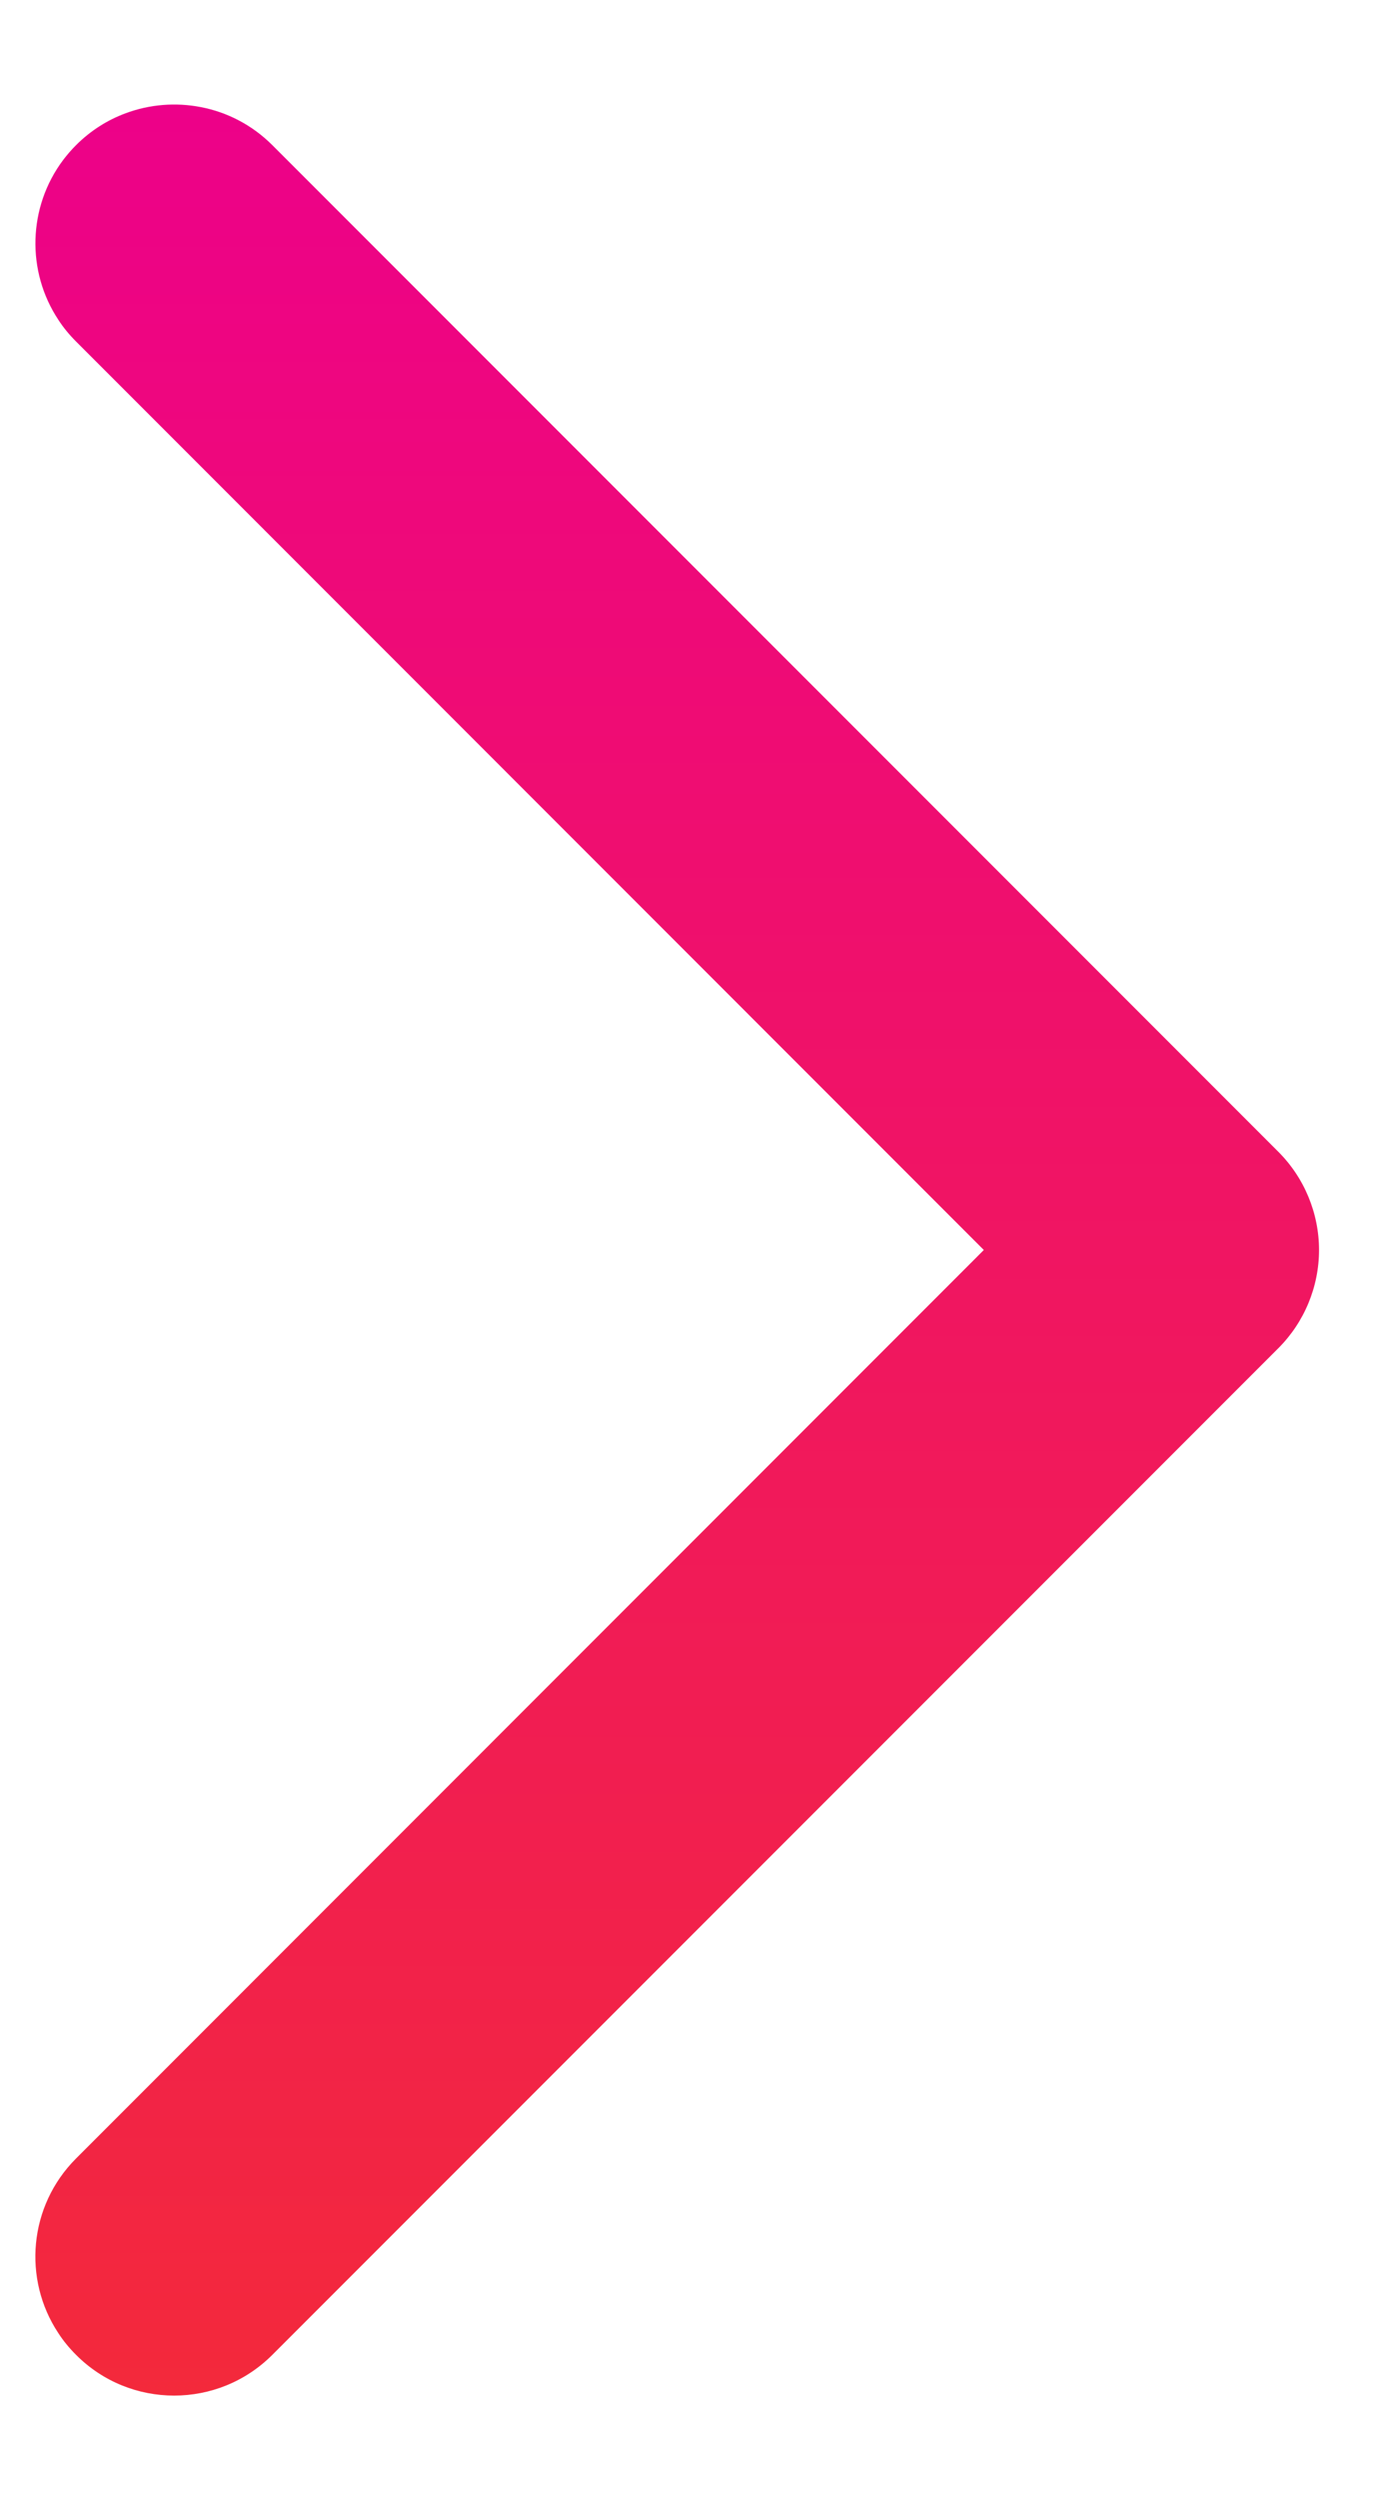 <svg width="10" height="18" viewBox="0 0 10 18" fill="none" xmlns="http://www.w3.org/2000/svg">
<path d="M0.548 15.541L7.088 9L0.548 2.459C0.499 2.41 0.456 2.358 0.42 2.302C0.189 1.953 0.201 1.49 0.455 1.152C0.483 1.115 0.514 1.079 0.548 1.045C0.652 0.941 0.774 0.864 0.904 0.816C1.077 0.751 1.266 0.736 1.446 0.771C1.635 0.807 1.816 0.899 1.962 1.045L9.21 8.293C9.397 8.48 9.503 8.735 9.503 9C9.503 9.265 9.397 9.52 9.21 9.707L1.962 16.955C1.571 17.346 0.938 17.346 0.548 16.955C0.499 16.906 0.456 16.854 0.42 16.798C0.163 16.41 0.206 15.883 0.548 15.541Z" fill="url(#paint0_linear_2401_275)"/>
<defs>
<linearGradient id="paint0_linear_2401_275" x1="4.413" y1="0.752" x2="4.413" y2="17.248" gradientUnits="userSpaceOnUse">
<stop offset="0" stop-color="#ED0189"/>
<stop offset="1" stop-color="#F3293B"/>
</linearGradient>
</defs>
</svg>
